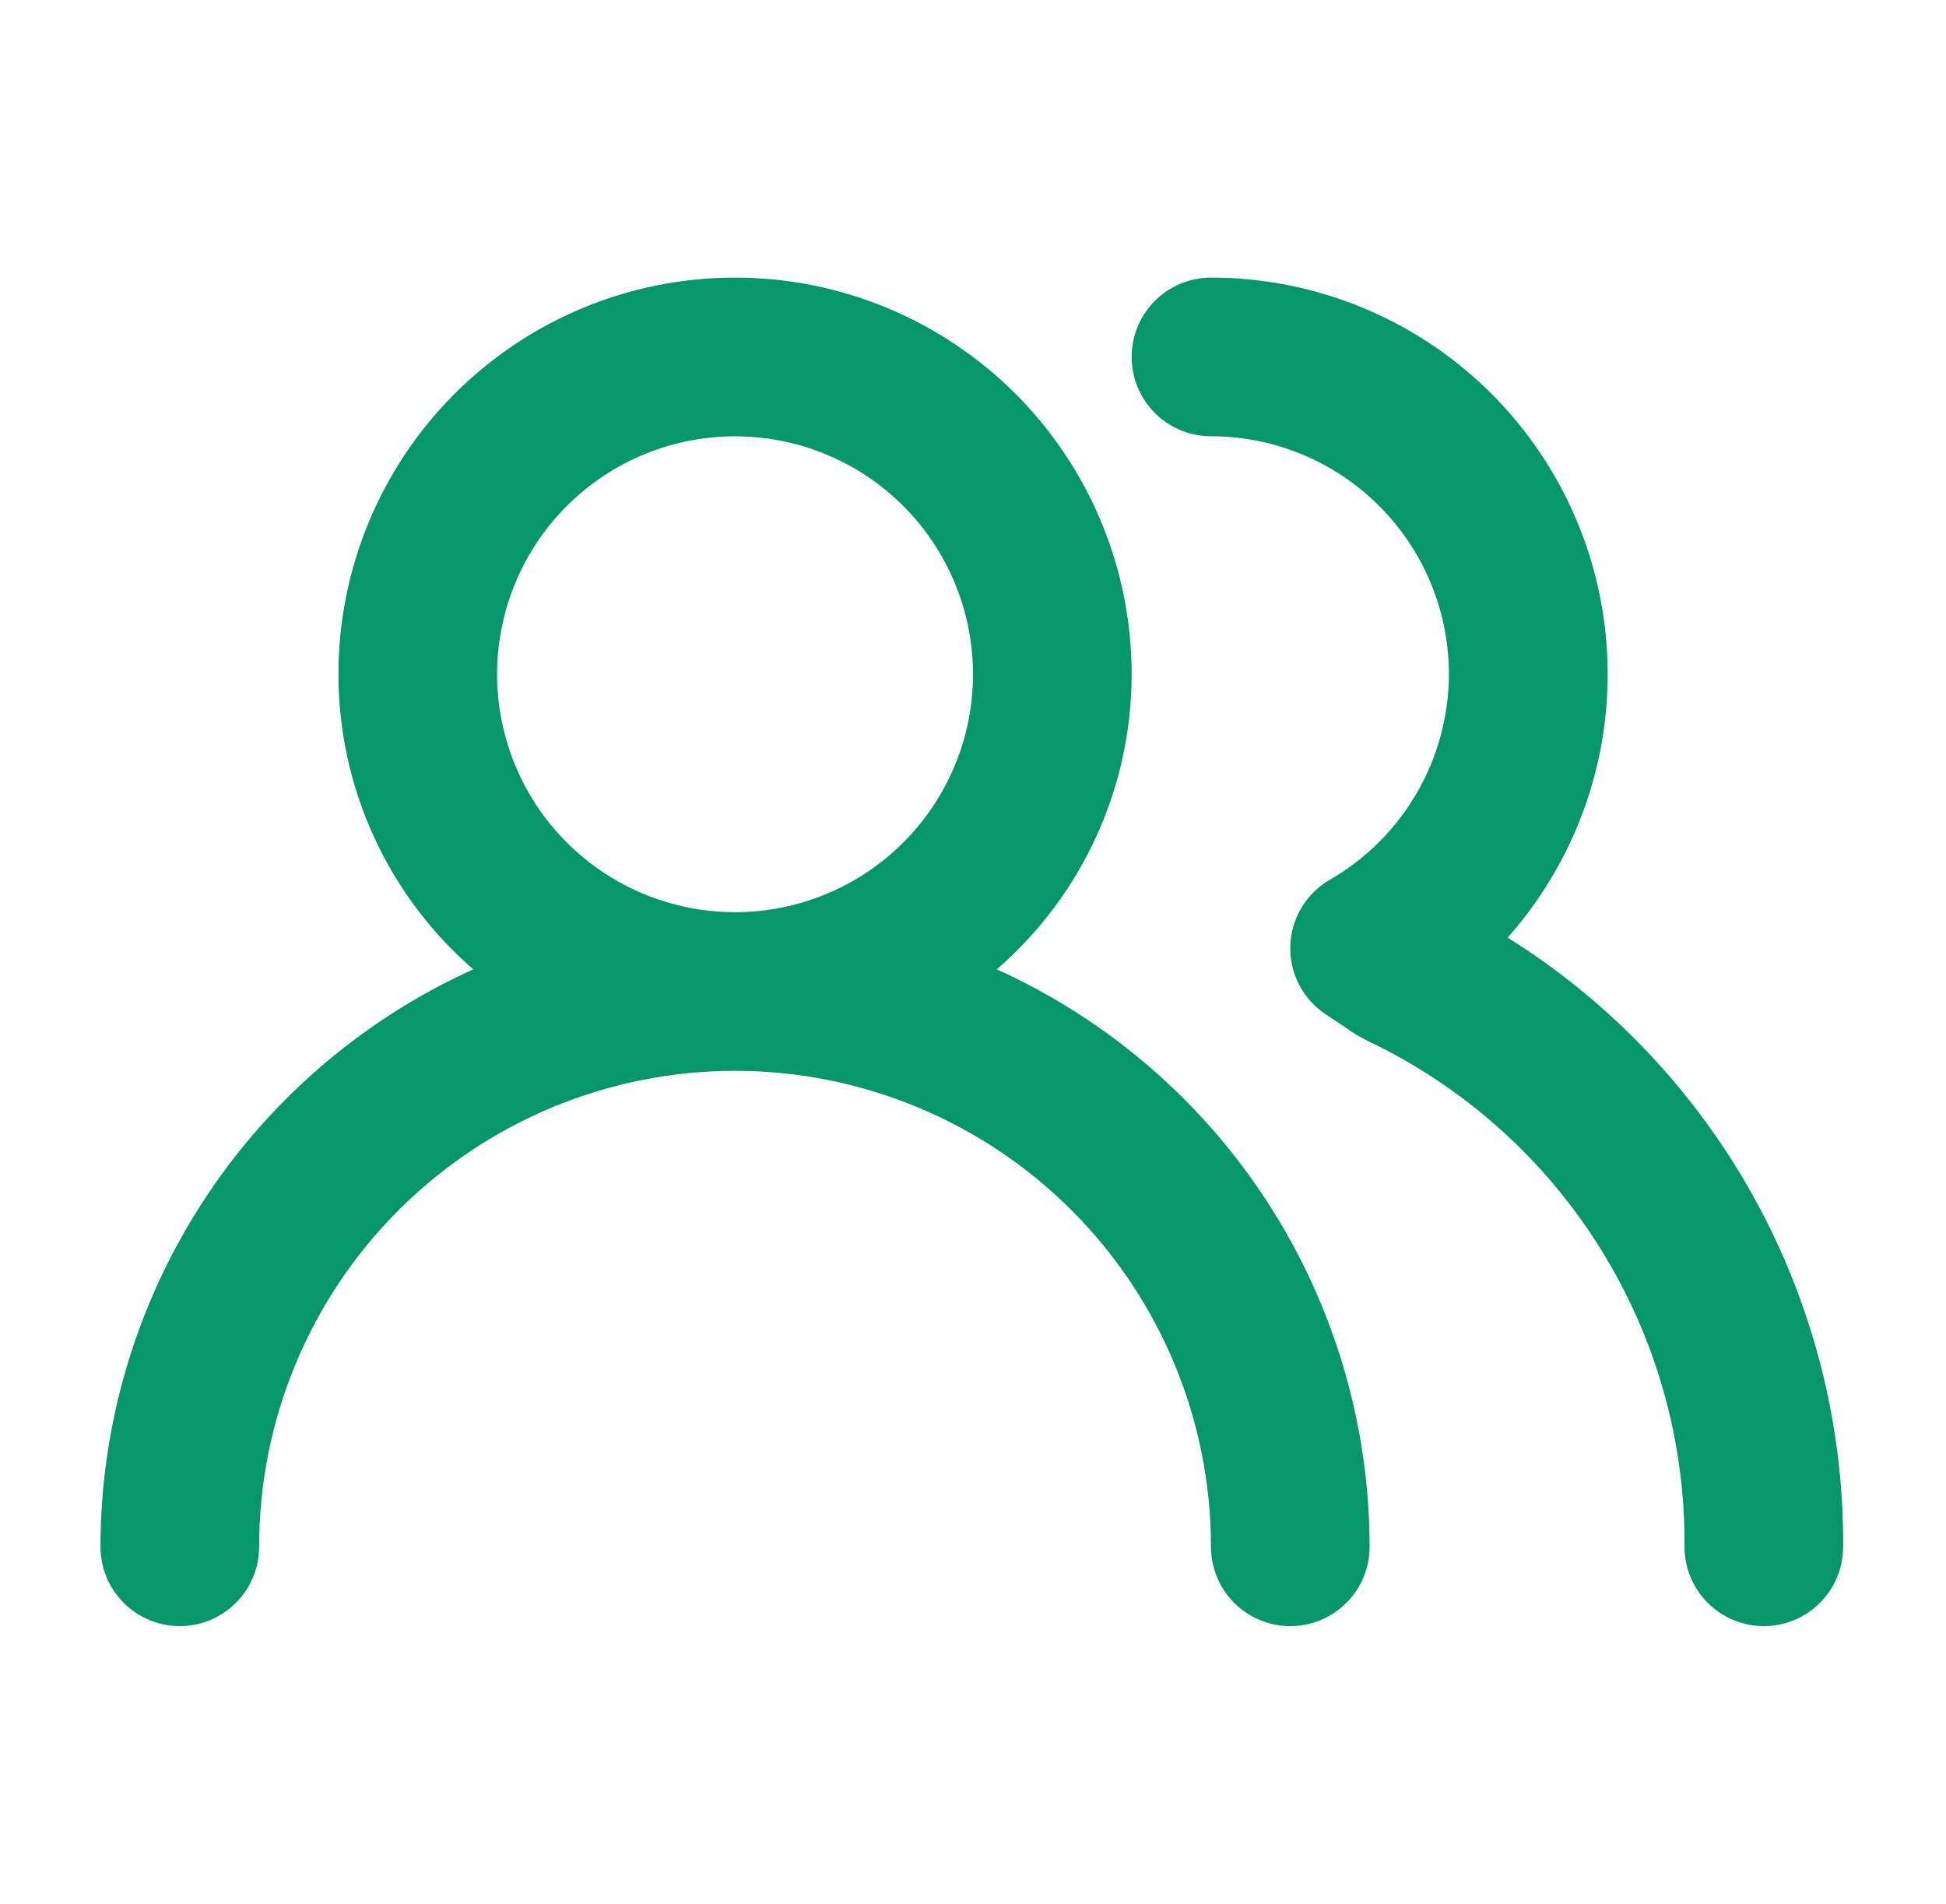<svg width="46" height="45" viewBox="0 0 46 45" fill="none" xmlns="http://www.w3.org/2000/svg">
<g id="u:users-alt">
<path id="Vector" d="M23.562 22.913C24.563 22.047 25.365 20.975 25.915 19.772C26.465 18.568 26.75 17.261 26.75 15.938C26.75 13.451 25.762 11.066 24.004 9.308C22.246 7.55 19.861 6.562 17.375 6.562C14.889 6.562 12.504 7.55 10.746 9.308C8.988 11.066 8 13.451 8 15.938C8 17.261 8.285 18.568 8.835 19.772C9.385 20.975 10.187 22.047 11.188 22.913C8.563 24.101 6.336 26.02 4.773 28.441C3.21 30.862 2.378 33.681 2.375 36.562C2.375 37.06 2.573 37.537 2.924 37.888C3.276 38.24 3.753 38.438 4.25 38.438C4.747 38.438 5.224 38.24 5.576 37.888C5.927 37.537 6.125 37.06 6.125 36.562C6.125 33.579 7.31 30.717 9.42 28.608C11.53 26.498 14.391 25.312 17.375 25.312C20.359 25.312 23.22 26.498 25.33 28.608C27.44 30.717 28.625 33.579 28.625 36.562C28.625 37.06 28.823 37.537 29.174 37.888C29.526 38.24 30.003 38.438 30.5 38.438C30.997 38.438 31.474 38.24 31.826 37.888C32.178 37.537 32.375 37.06 32.375 36.562C32.372 33.681 31.54 30.862 29.977 28.441C28.414 26.02 26.187 24.101 23.562 22.913ZM17.375 21.562C16.262 21.562 15.175 21.233 14.25 20.614C13.325 19.996 12.604 19.118 12.178 18.09C11.752 17.062 11.641 15.931 11.858 14.84C12.075 13.749 12.611 12.747 13.398 11.96C14.184 11.173 15.187 10.638 16.278 10.421C17.369 10.204 18.5 10.315 19.528 10.741C20.555 11.166 21.434 11.887 22.052 12.812C22.67 13.737 23 14.825 23 15.938C23 17.429 22.407 18.86 21.352 19.915C20.298 20.97 18.867 21.562 17.375 21.562ZM35.638 22.163C36.837 20.811 37.621 19.142 37.895 17.356C38.168 15.569 37.919 13.742 37.178 12.094C36.437 10.445 35.236 9.046 33.718 8.065C32.201 7.084 30.432 6.562 28.625 6.562C28.128 6.562 27.651 6.76 27.299 7.112C26.948 7.463 26.75 7.94 26.75 8.438C26.75 8.935 26.948 9.412 27.299 9.763C27.651 10.115 28.128 10.312 28.625 10.312C30.117 10.312 31.548 10.905 32.602 11.96C33.657 13.015 34.25 14.446 34.25 15.938C34.247 16.922 33.986 17.889 33.493 18.741C32.999 19.594 32.29 20.301 31.438 20.794C31.16 20.954 30.927 21.183 30.763 21.459C30.599 21.735 30.508 22.048 30.5 22.369C30.492 22.687 30.566 23.002 30.713 23.284C30.861 23.566 31.078 23.806 31.344 23.981L32.075 24.469L32.319 24.6C34.579 25.672 36.486 27.367 37.814 29.487C39.143 31.606 39.839 34.061 39.819 36.562C39.819 37.06 40.016 37.537 40.368 37.888C40.72 38.24 41.197 38.438 41.694 38.438C42.191 38.438 42.668 38.24 43.02 37.888C43.371 37.537 43.569 37.06 43.569 36.562C43.584 33.685 42.863 30.852 41.475 28.331C40.087 25.811 38.078 23.688 35.638 22.163Z" fill="#059669"/>
</g>
</svg>
